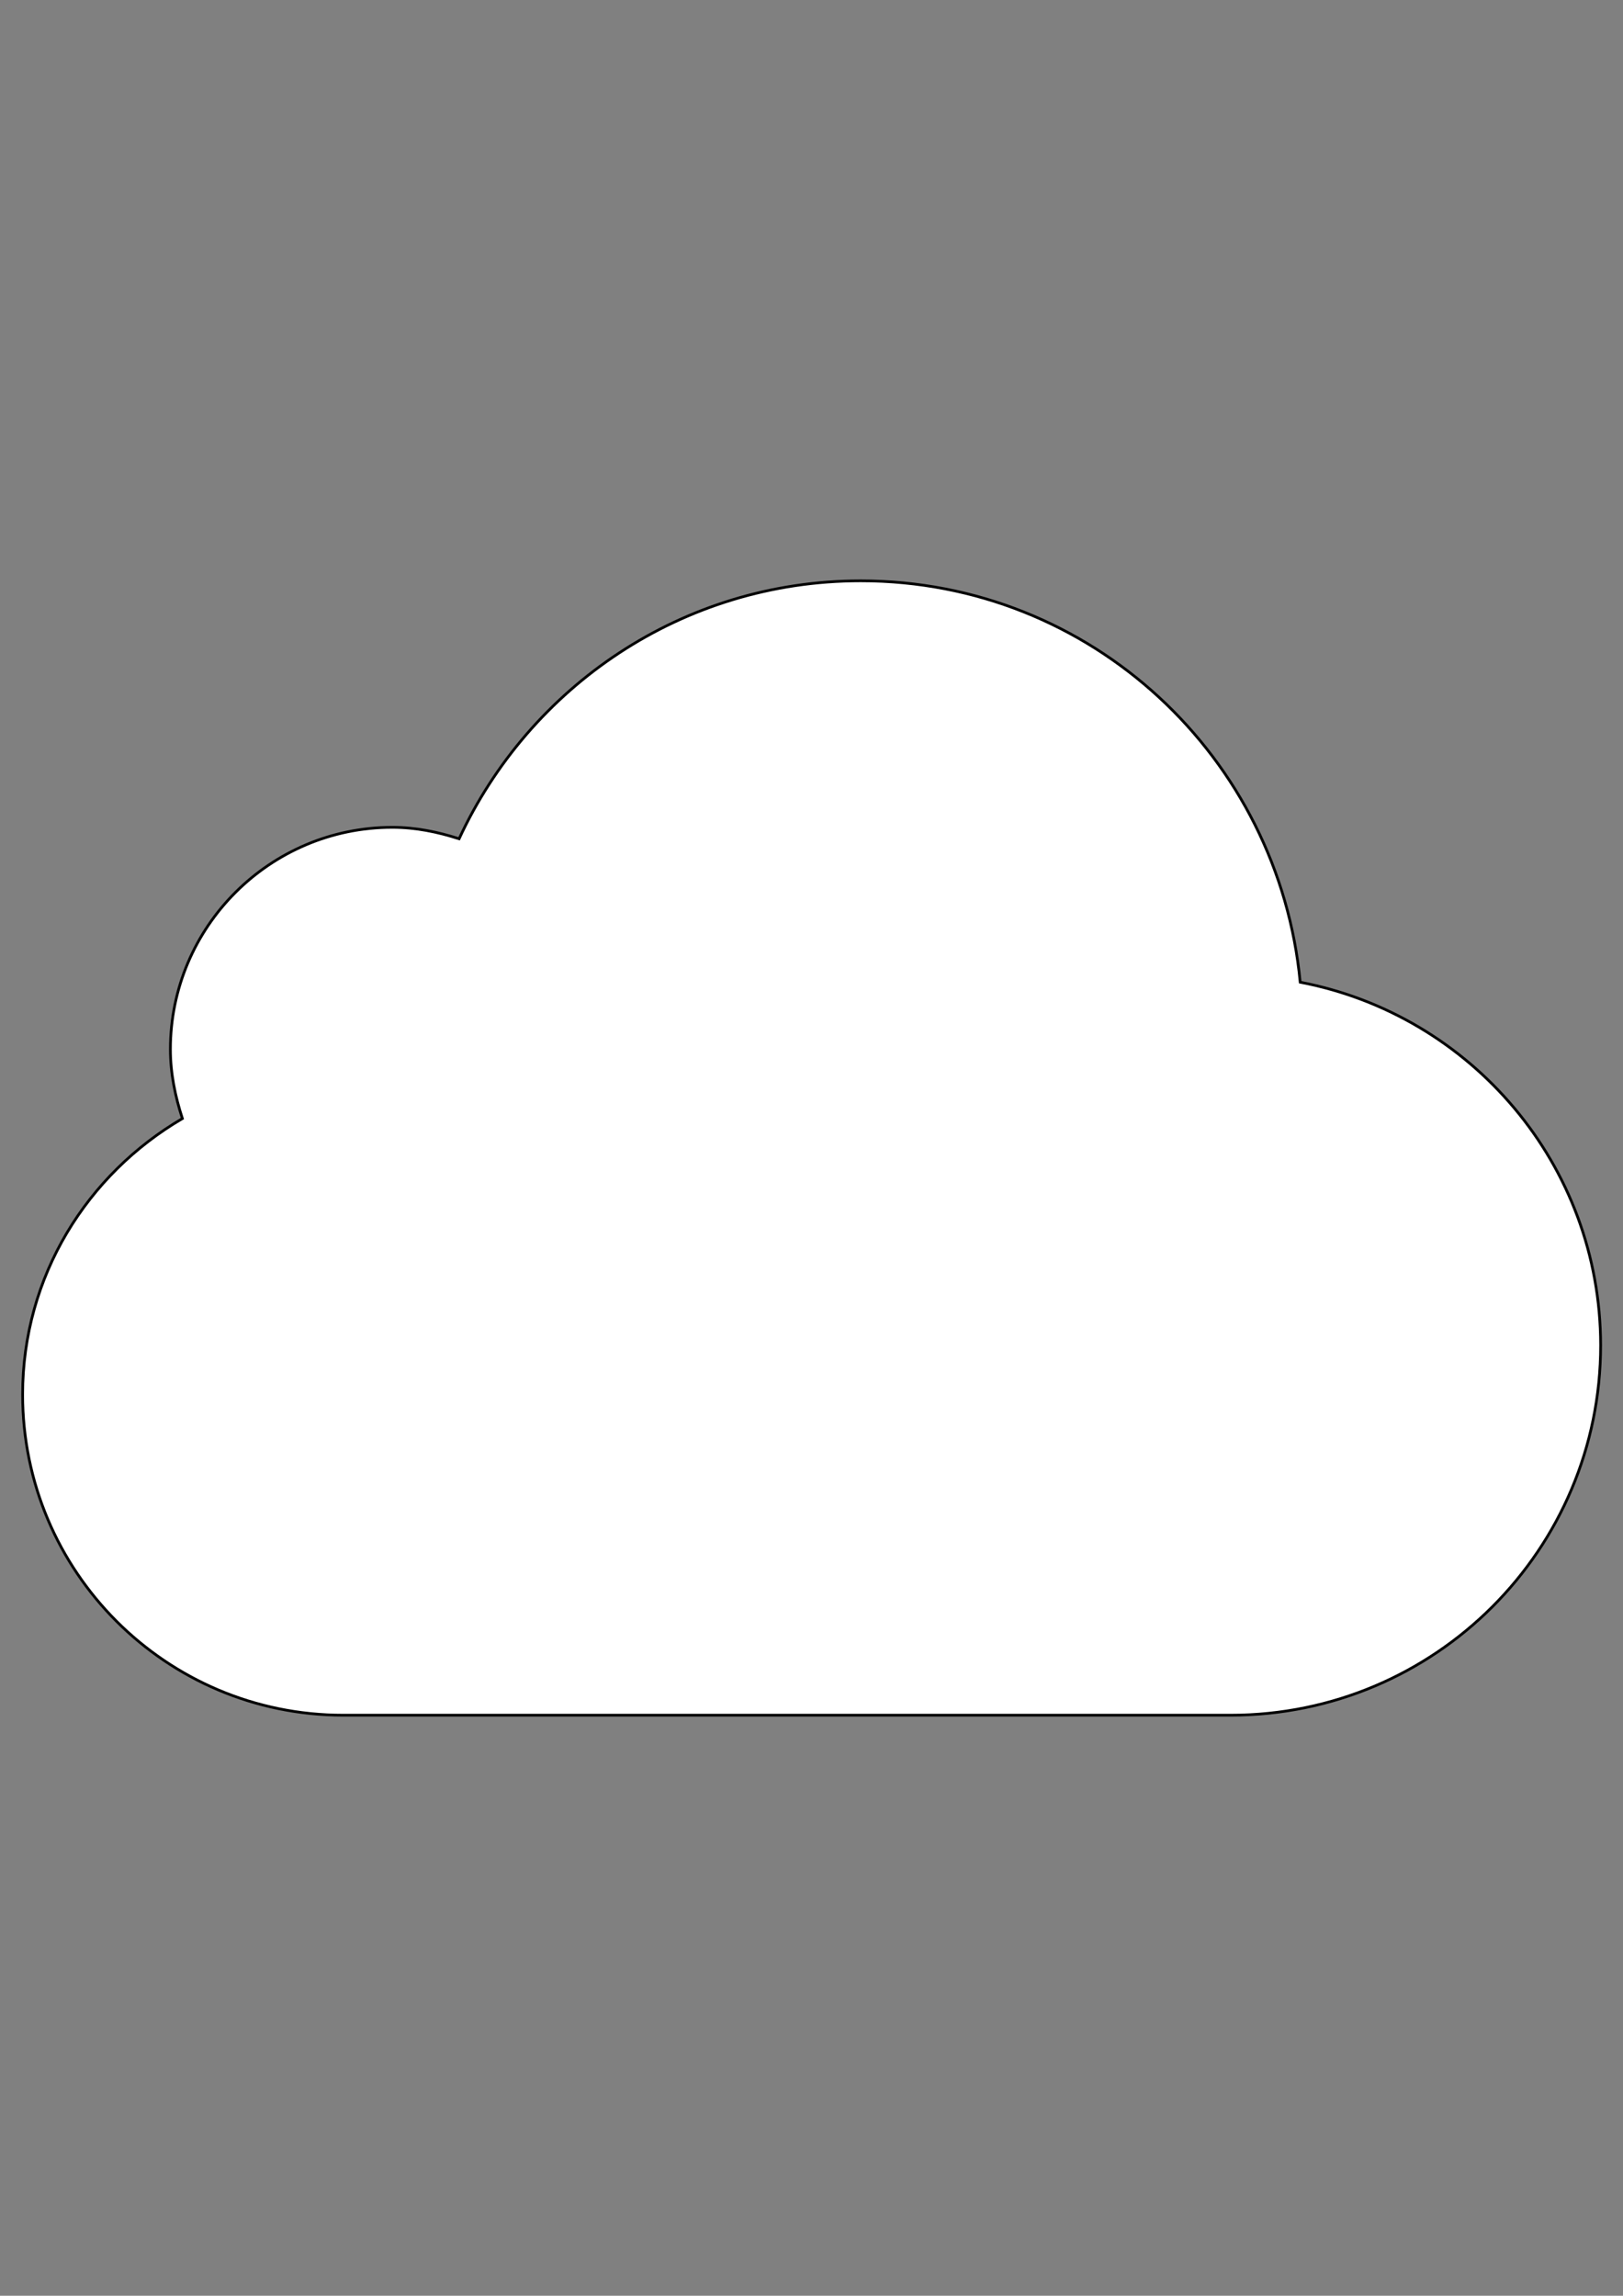 <?xml version="1.0" encoding="utf-8"?>
<!-- Generator: Adobe Illustrator 18.0.0, SVG Export Plug-In . SVG Version: 6.00 Build 0)  -->
<!DOCTYPE svg PUBLIC "-//W3C//DTD SVG 1.1//EN" "http://www.w3.org/Graphics/SVG/1.1/DTD/svg11.dtd">
<svg version="1.1" id="Capa_1" xmlns="http://www.w3.org/2000/svg" xmlns:xlink="http://www.w3.org/1999/xlink" x="0px" y="0px"
	 viewBox="0 0 595.3 841.9" enable-background="new 0 0 595.3 841.9" xml:space="preserve">
<rect x="0" y="0" width="595.3" height="841.9" fill="#808080" stroke="none"/>
<g>
	<path id="cloud" fill="#FFFFFF" stroke="#000000" stroke-miterlimit="10" d="M476.9,360.2C469,277.7,400.3,213,315.7,213
		c-65.5,0-121.5,38.9-147.3,94.6c-7.8-2.5-15.9-4.2-24.5-4.2c-44.9,0-81.4,36.5-81.4,81.4c0,8.9,1.8,17.4,4.4,25.4
		C32,430.6,8.3,468,8.3,511.4c0,64.9,52.6,117.6,117.6,117.6v0h325.5v0c74.9,0,135.7-60.7,135.7-135.7
		C587,427.1,539.6,372.2,476.9,360.2z"/>
</g>
</svg>
